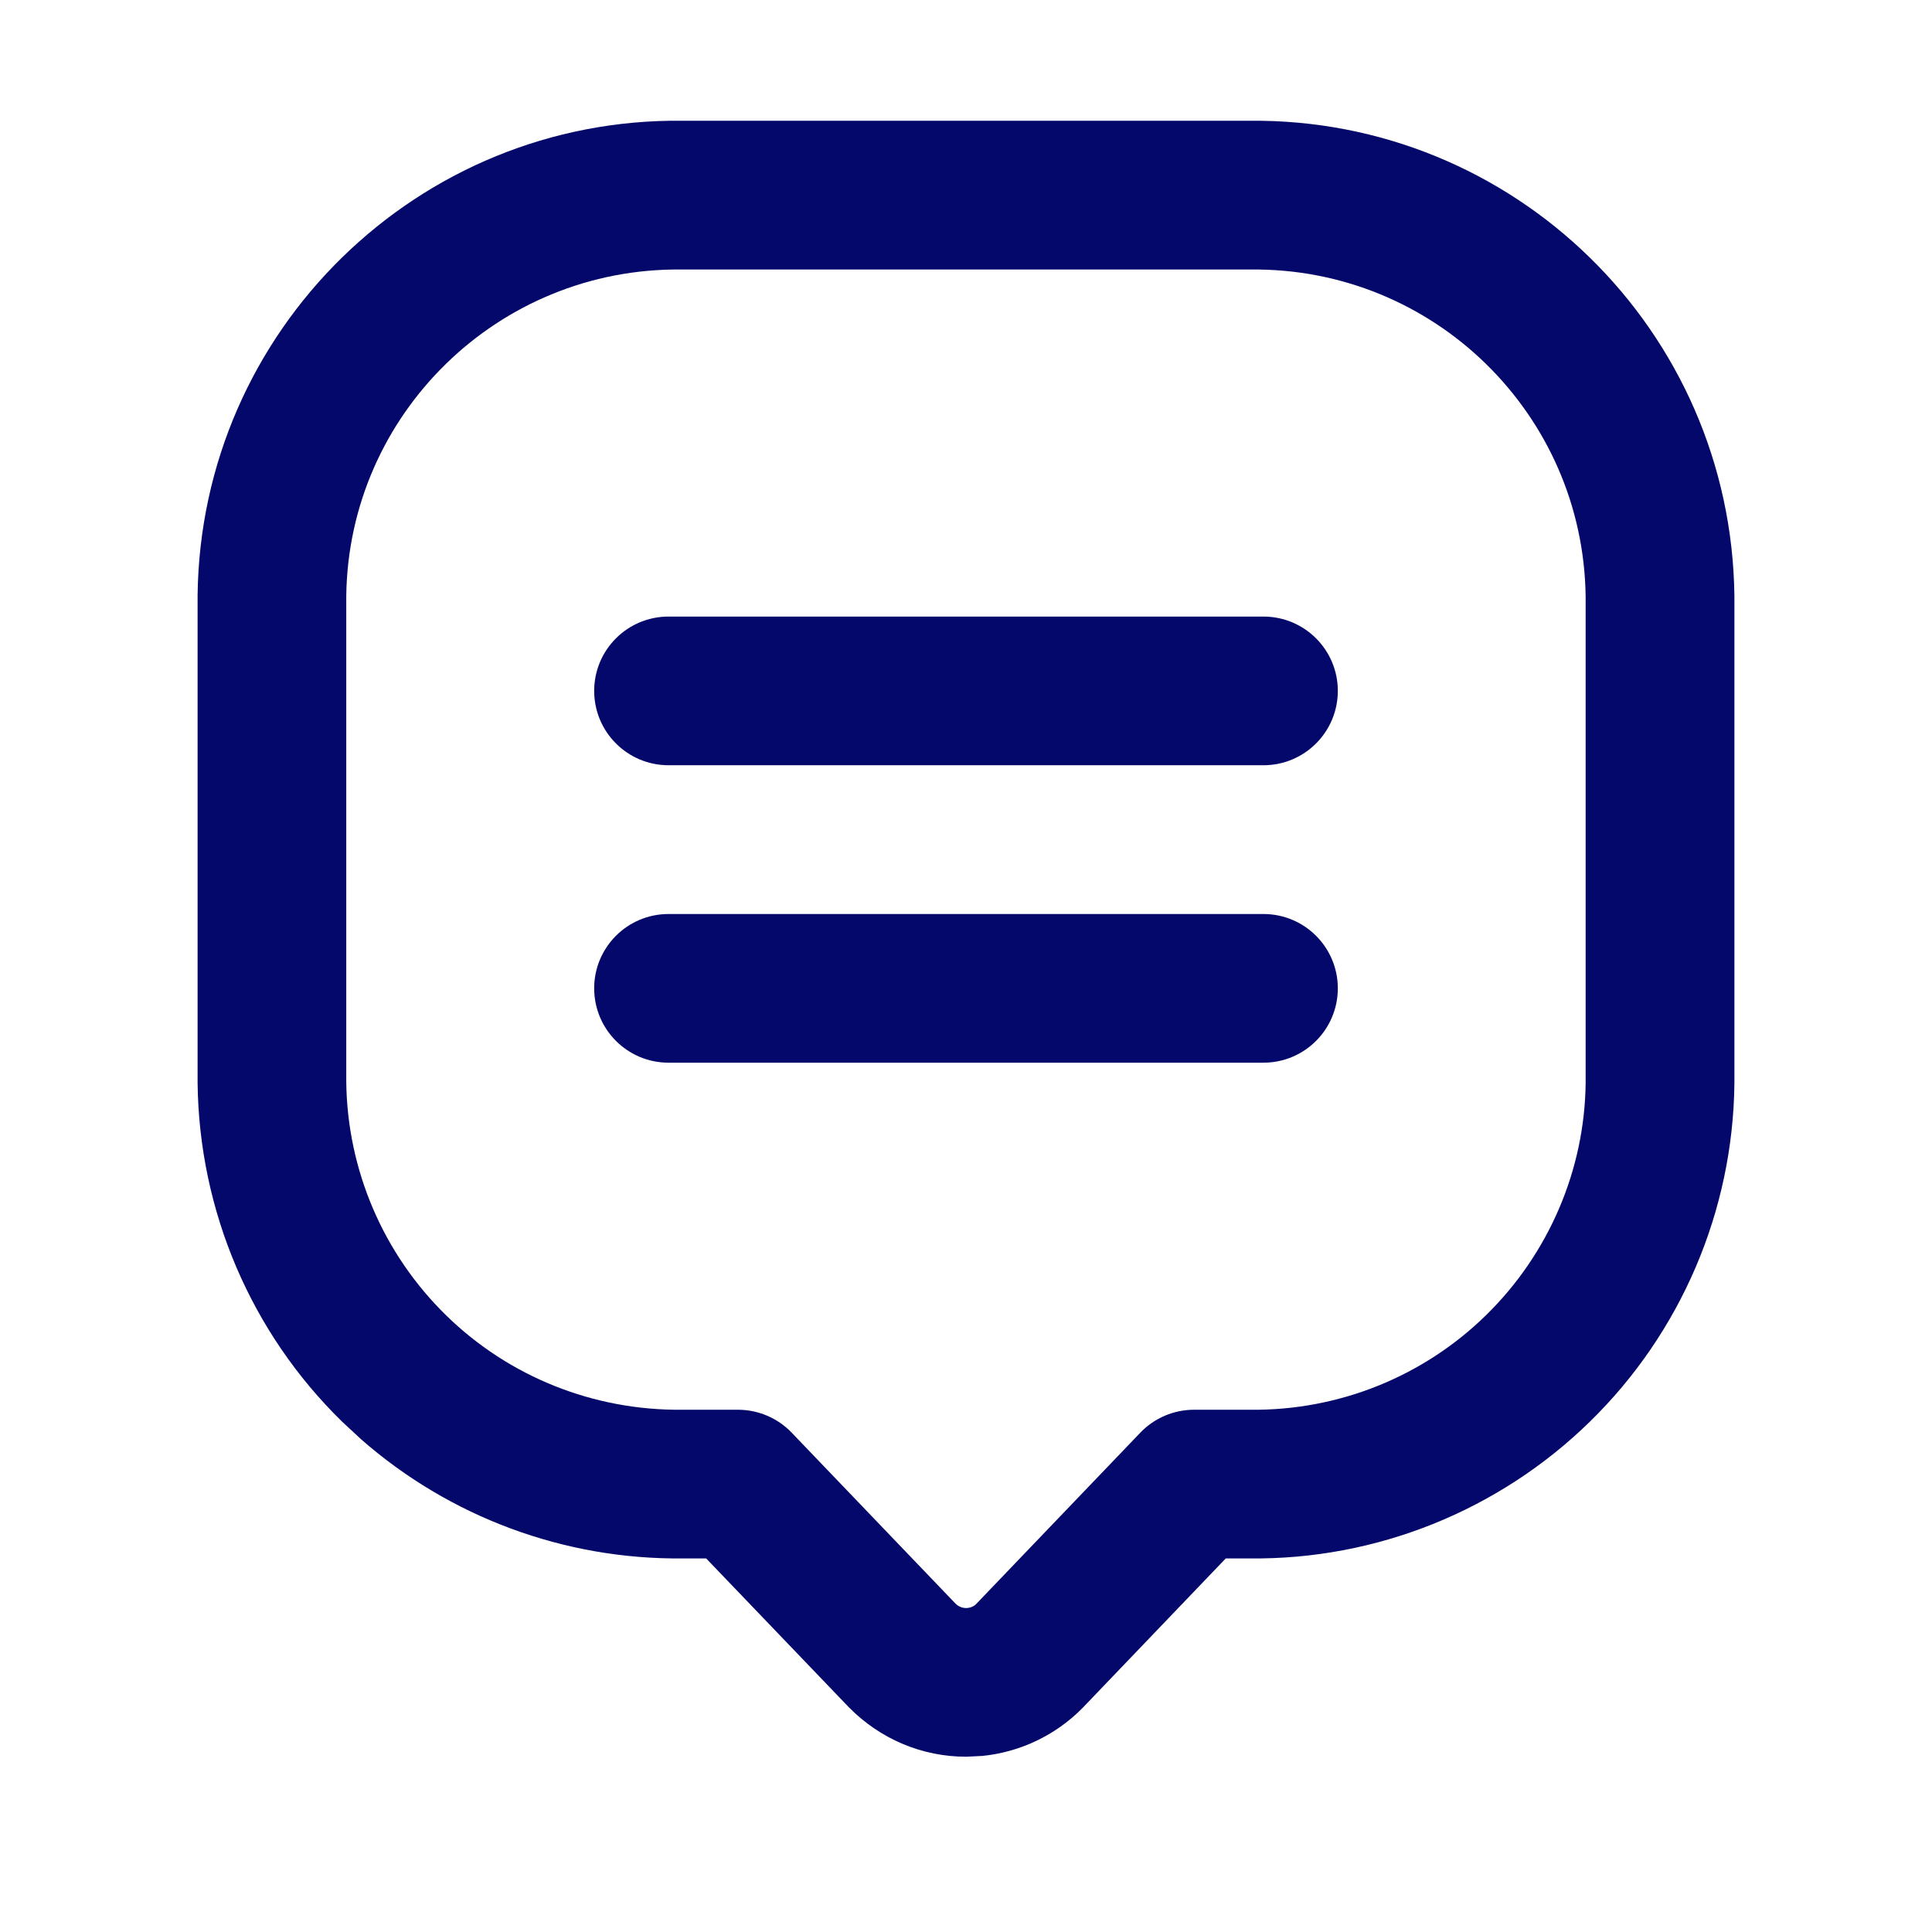 <svg width="22" height="22" viewBox="0 0 22 22" fill="none" xmlns="http://www.w3.org/2000/svg">
<path d="M14.219 1.375C17.238 1.341 19.714 3.759 19.75 6.788V12.341C19.733 13.791 19.141 15.176 18.104 16.189C17.067 17.203 15.669 17.763 14.229 17.746L13.958 17.746L12.326 19.45C12.02 19.76 11.616 19.952 11.186 19.995L11.001 20.004C10.502 20.004 10.025 19.805 9.666 19.441L8.041 17.746L7.781 17.746C6.427 17.762 5.12 17.275 4.108 16.386L3.896 16.189C2.859 15.176 2.267 13.791 2.25 12.332V6.778C2.286 3.759 4.762 1.341 7.771 1.375L14.219 1.375ZM14.239 3.069H7.761C5.677 3.045 3.968 4.714 3.943 6.788V12.322C3.955 13.323 4.364 14.278 5.08 14.978C5.796 15.678 6.76 16.064 7.771 16.053H8.403C8.634 16.053 8.855 16.147 9.015 16.314L10.88 18.26C10.912 18.292 10.955 18.311 11.001 18.311C11.046 18.311 11.089 18.292 11.112 18.269L12.985 16.314C13.145 16.147 13.366 16.053 13.597 16.053L14.239 16.053C15.24 16.064 16.204 15.678 16.92 14.978C17.636 14.278 18.045 13.323 18.056 12.332V6.798C18.032 4.714 16.323 3.045 14.239 3.069ZM14.387 10.408C14.855 10.408 15.234 10.787 15.234 11.254C15.234 11.722 14.855 12.101 14.387 12.101H7.613C7.145 12.101 6.766 11.722 6.766 11.254C6.766 10.787 7.145 10.408 7.613 10.408H14.387ZM14.387 7.021C14.855 7.021 15.234 7.4 15.234 7.867C15.234 8.335 14.855 8.714 14.387 8.714H7.613C7.145 8.714 6.766 8.335 6.766 7.867C6.766 7.4 7.145 7.021 7.613 7.021H14.387Z" fill="#04086A"/>
</svg>
